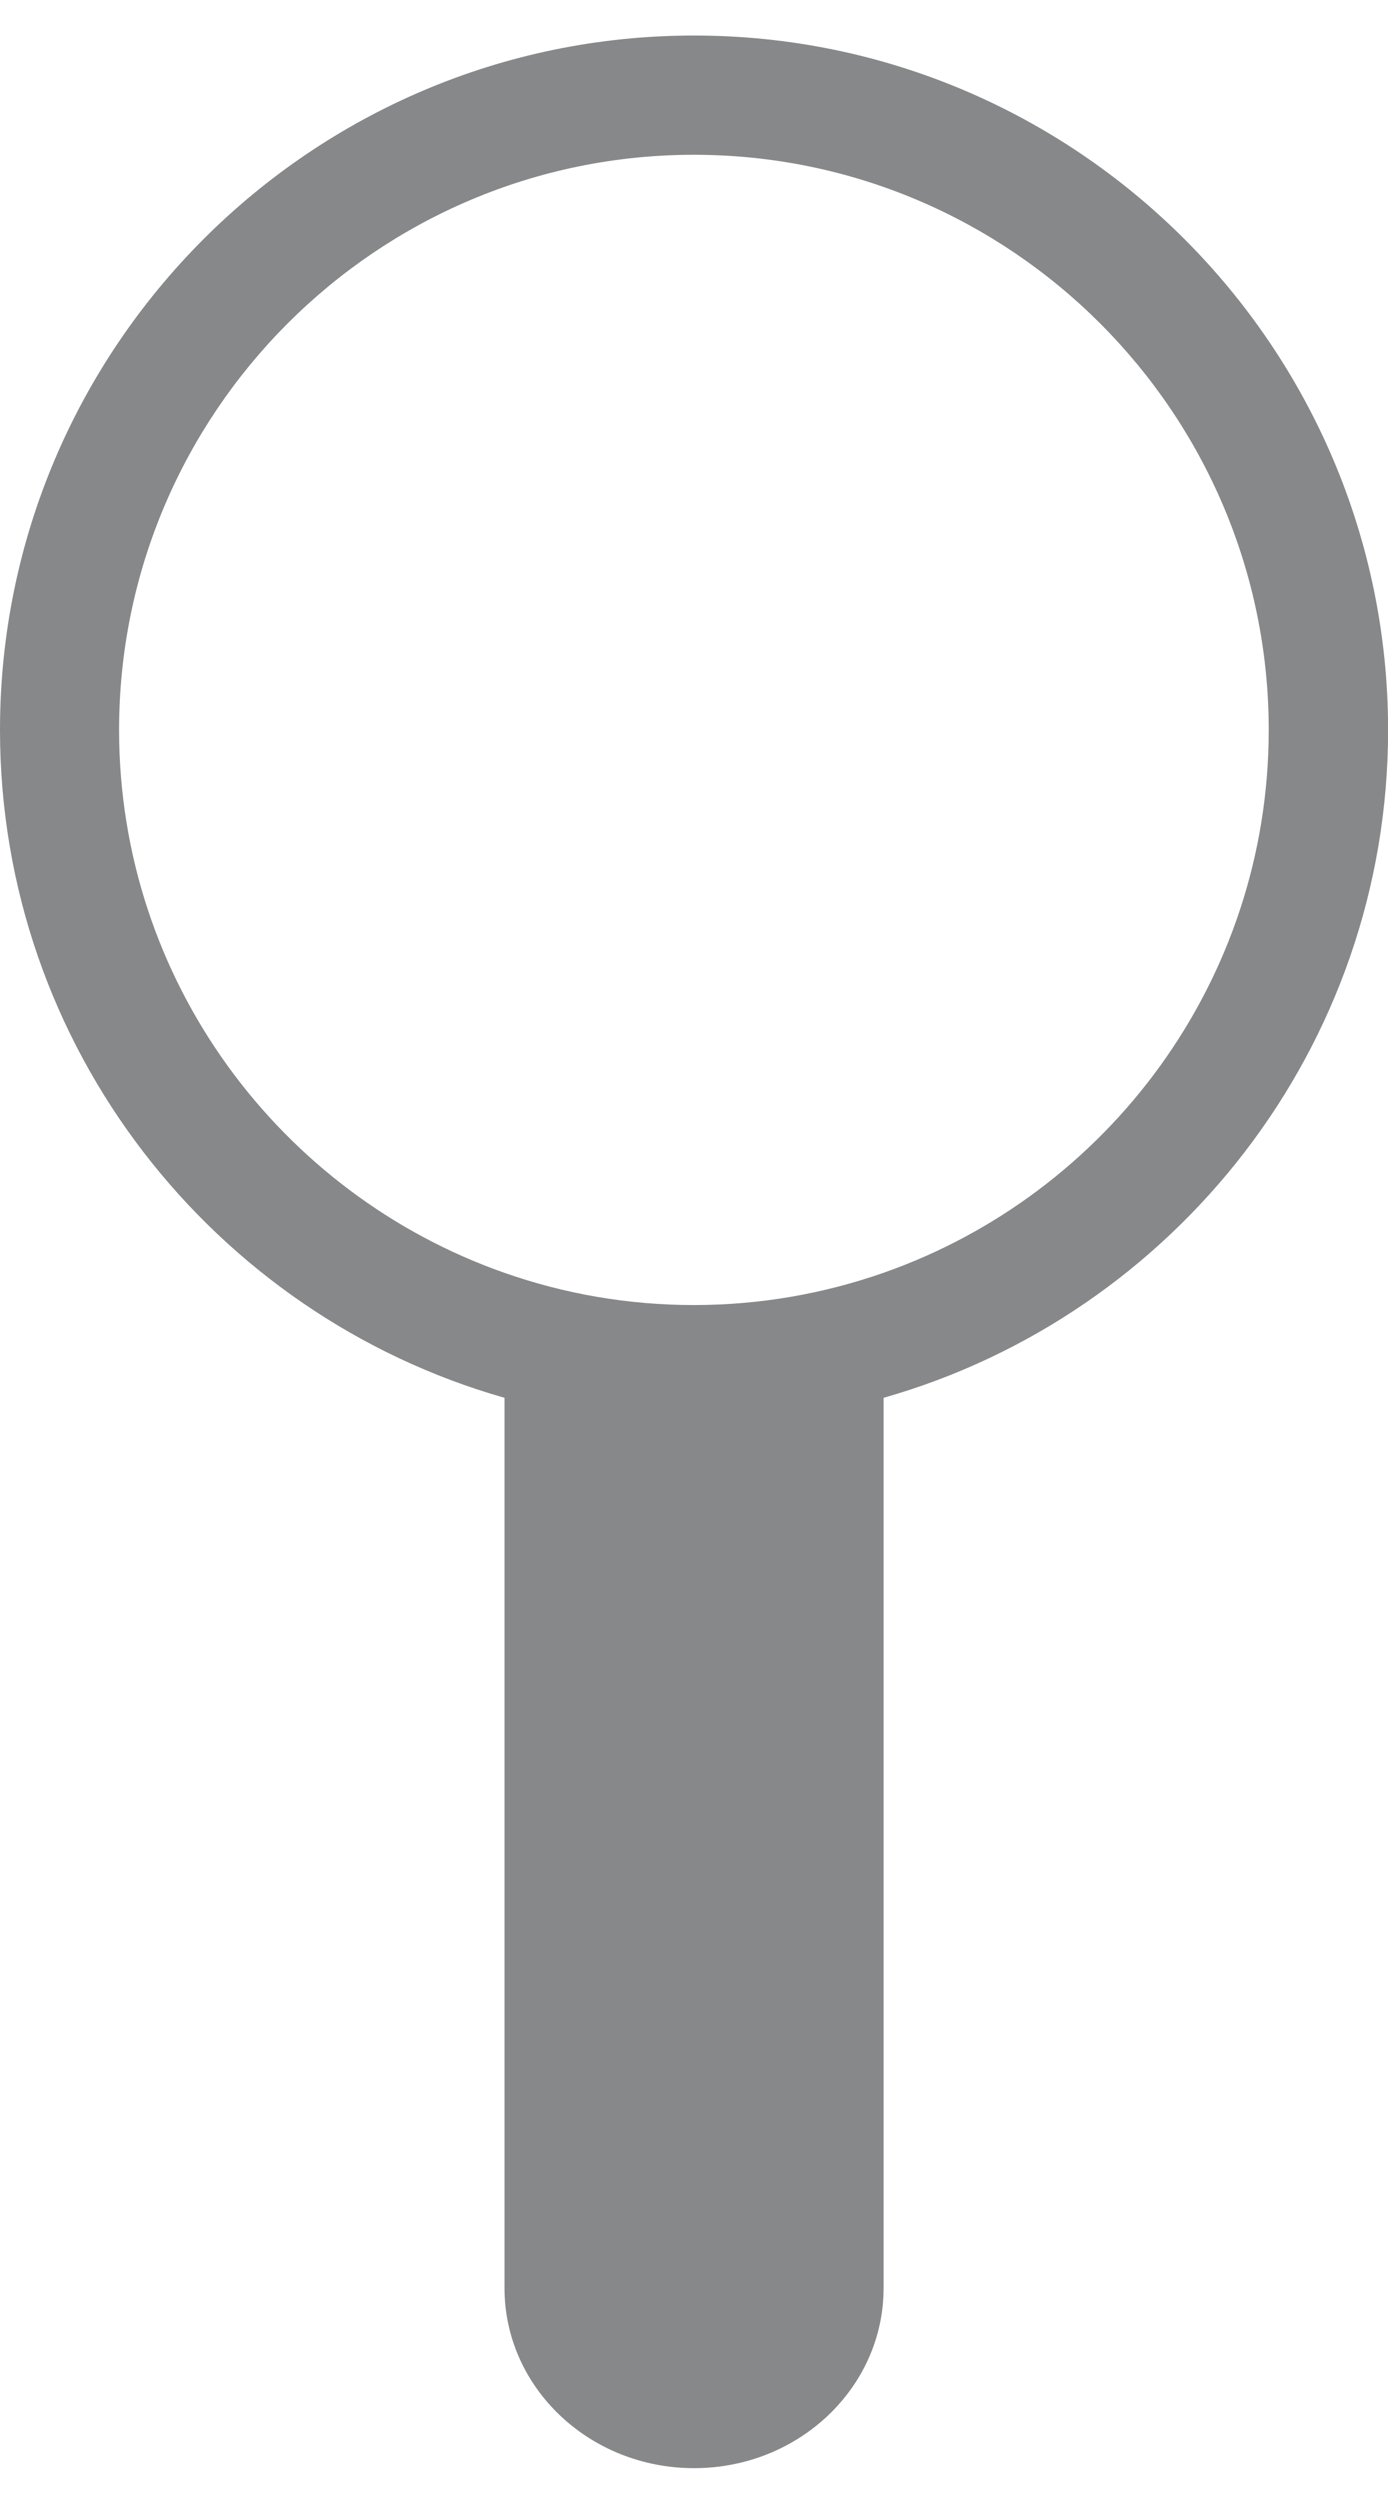 <?xml version="1.0" encoding="utf-8"?>
<!-- Generator: Adobe Illustrator 15.0.0, SVG Export Plug-In . SVG Version: 6.00 Build 0)  -->
<!DOCTYPE svg PUBLIC "-//W3C//DTD SVG 1.1//EN" "http://www.w3.org/Graphics/SVG/1.1/DTD/svg11.dtd">
<svg version="1.1" id="Шар_1" xmlns="http://www.w3.org/2000/svg" xmlns:xlink="http://www.w3.org/1999/xlink" x="0px" y="0px"
	 width="28.346px" height="51.023px" viewBox="28.347 48.189 28.346 51.023" enable-background="new 28.347 48.189 28.346 51.023"
	 xml:space="preserve">
<path fill="#87888A" d="M42.52,48.914c-7.815,0-14.173,6.358-14.173,14.173c0,6.472,4.364,11.94,10.303,13.63v18.17
	c0,2.029,1.732,3.675,3.871,3.675s3.871-1.646,3.871-3.675v-18.17c5.938-1.689,10.303-7.158,10.303-13.63
	C56.693,55.272,50.335,48.914,42.52,48.914z M46.39,74.166c-1.213,0.424-2.515,0.658-3.871,0.658s-2.658-0.232-3.871-0.658
	c-4.577-1.604-7.869-5.963-7.869-11.079c0-6.473,5.266-11.739,11.739-11.739c6.472,0,11.739,5.266,11.739,11.739
	C54.258,68.203,50.966,72.562,46.39,74.166z"/>
</svg>
